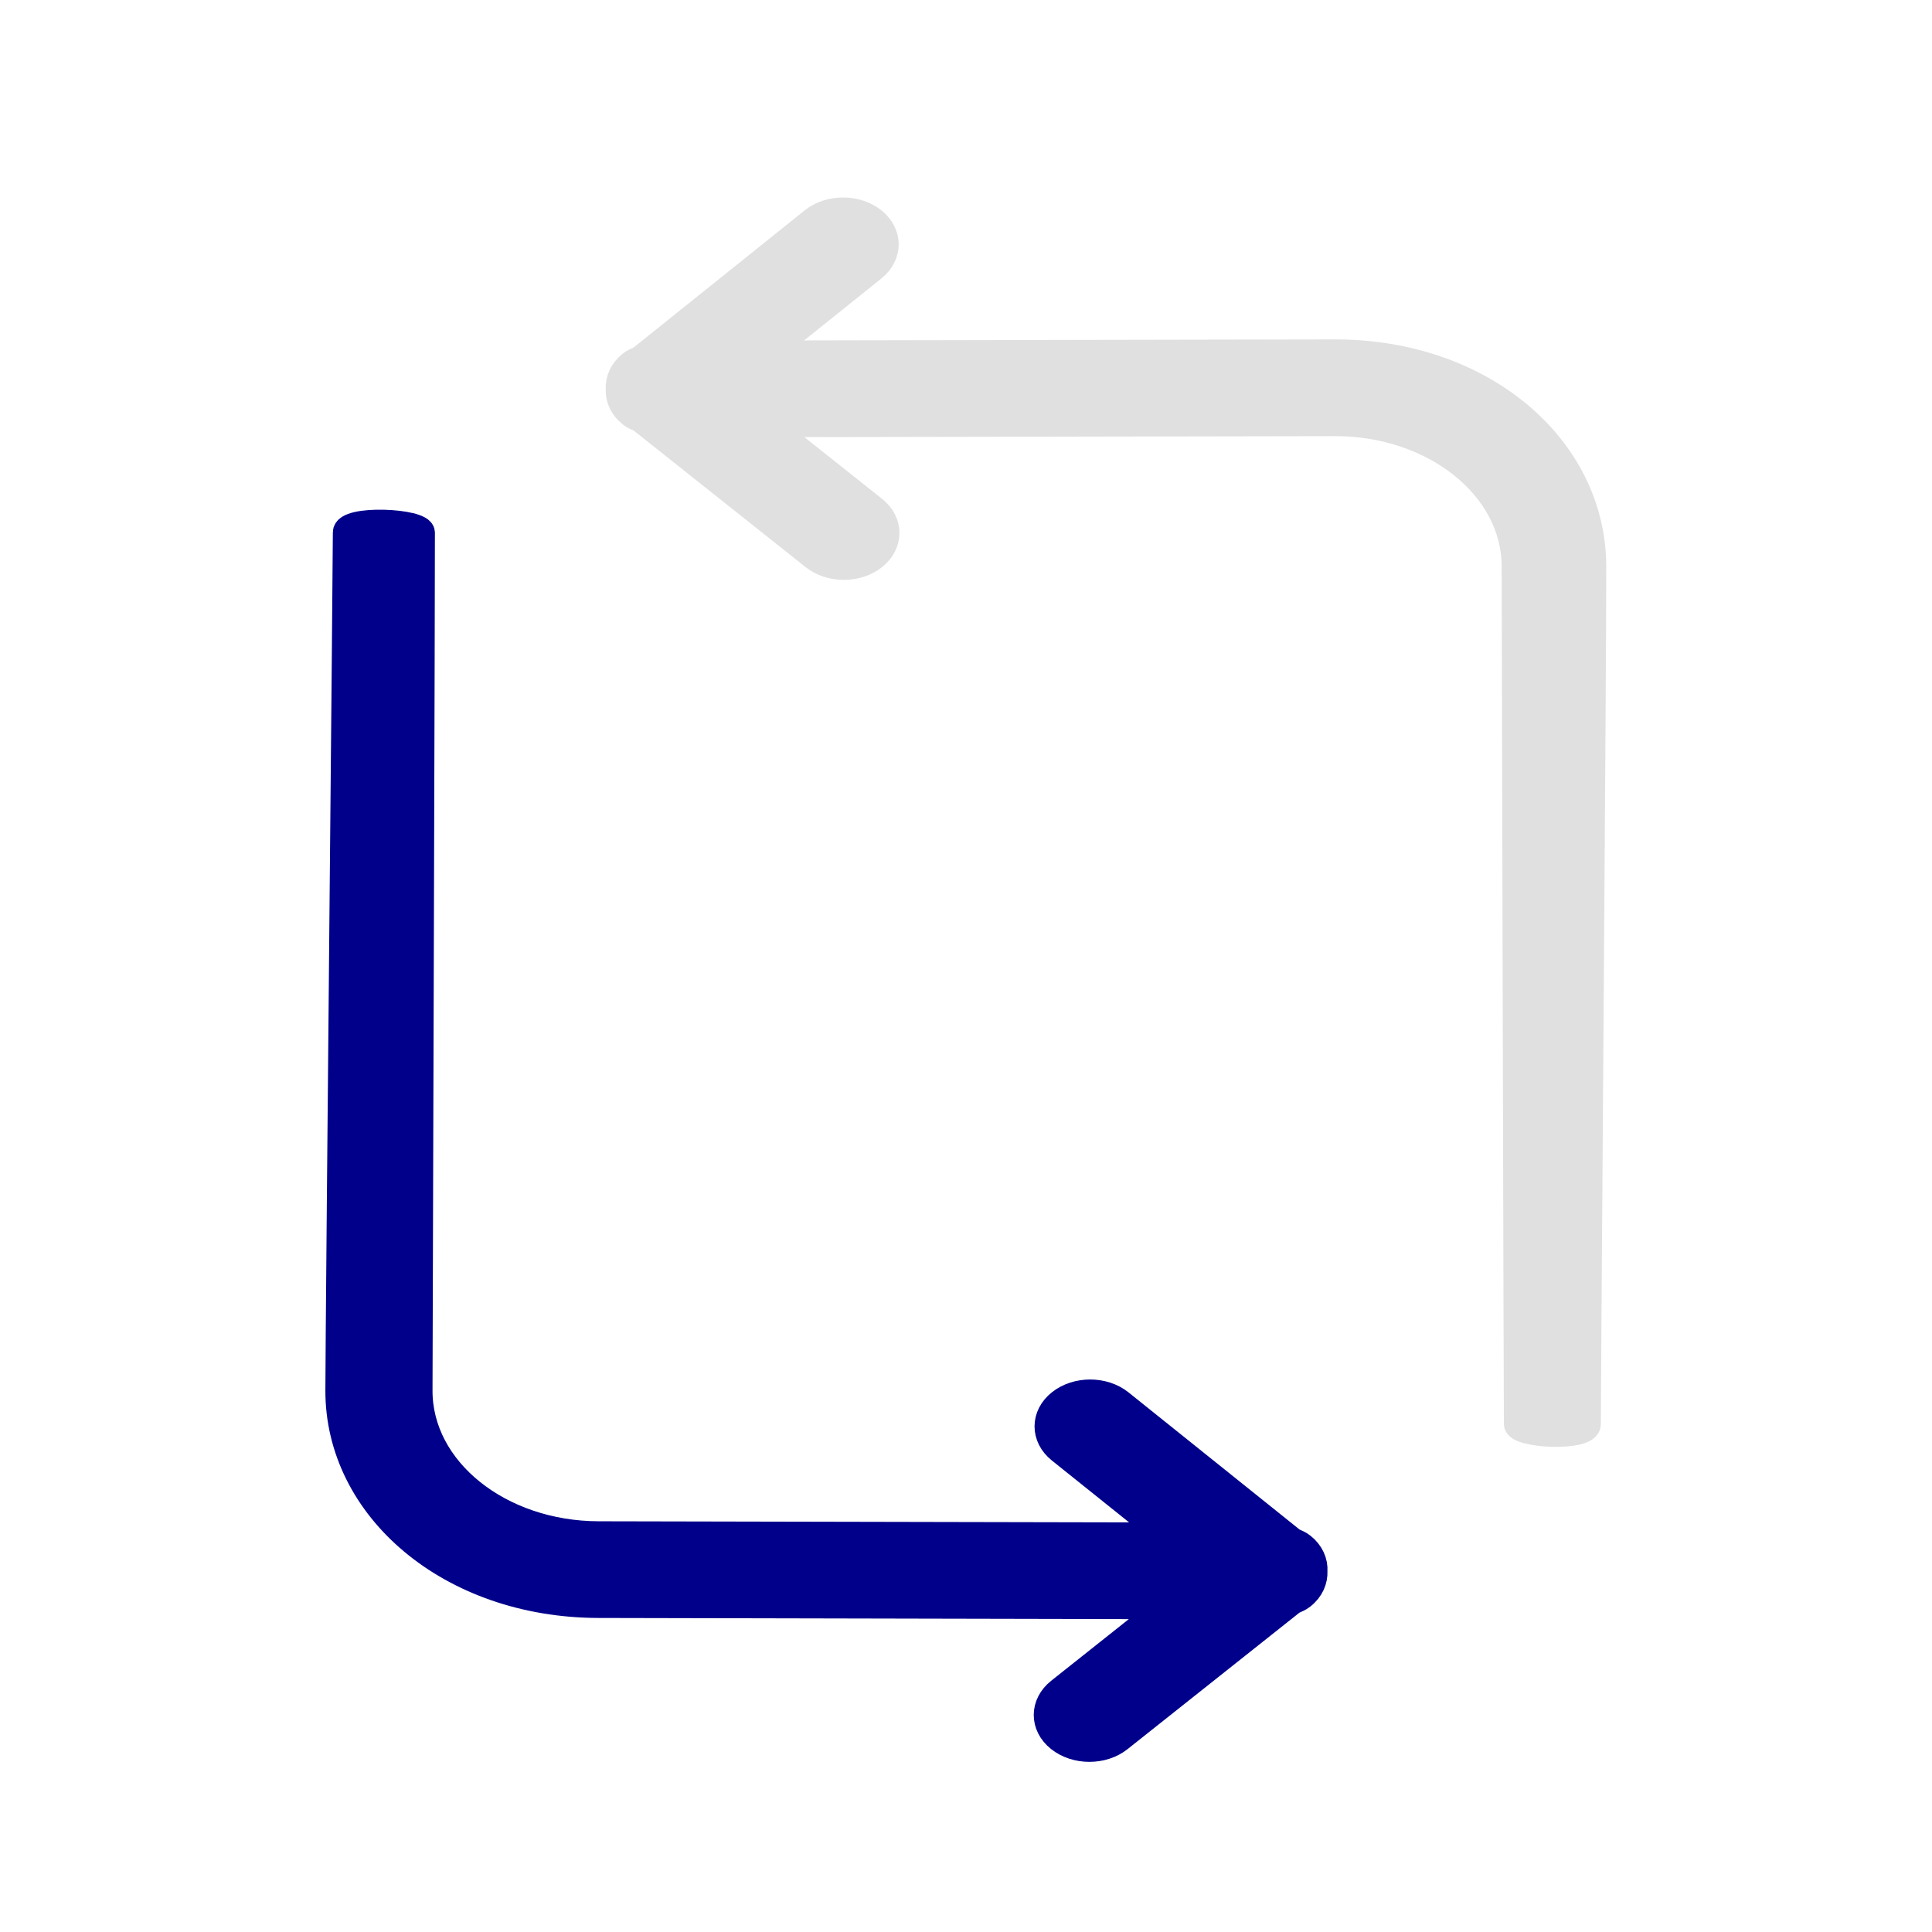 <?xml version="1.0" encoding="UTF-8" standalone="no"?>
<!DOCTYPE svg PUBLIC "-//W3C//DTD SVG 1.1//EN" "http://www.w3.org/Graphics/SVG/1.1/DTD/svg11.dtd">
<svg version="1.1" xmlns="http://www.w3.org/2000/svg" xmlns:xlink="http://www.w3.org/1999/xlink" preserveAspectRatio="xMidYMid meet" viewBox="5 5 410 460" width="360" height="360">
<g>
	<path d="M341.07 344.07C341.01 341.26 340.59 160.23 340.54 139.8C340.49 121 321.34 105.79 297.78 105.84C288.79 105.85 243.84 105.94 162.93 106.09C178.06 118.1 186.46 124.77 188.14 126.11C192.15 129.29 192.16 134.46 188.17 137.66C184.18 140.86 177.69 140.87 173.68 137.68C169.56 134.41 136.6 108.22 132.48 104.95C131.67 104.59 130.85 104.27 130.16 103.72C128.06 102.06 127.11 99.84 127.22 97.65C127.11 95.45 128.03 93.23 130.13 91.56C130.81 91 131.64 90.68 132.44 90.32C136.54 87.03 169.37 60.72 173.47 57.43C177.46 54.23 183.95 54.22 187.96 57.4C191.96 60.58 191.98 65.75 187.99 68.95C186.31 70.29 177.95 77 162.89 89.07C243.8 88.91 288.75 88.83 297.74 88.81C333.07 88.74 359.37 111.6 359.44 139.8C359.5 160.23 358.1 340.44 358.16 344.07C358.23 347.7 341.14 346.88 341.07 344.07Z" fill="#E0E0E0" style="stroke:#E0E0E0; stroke-width:6"></path>
	<path d="M80.55 131.8C80.6 134.61 80.04 315.65 79.98 336.08C79.93 354.88 98.99 370.16 122.55 370.21C131.54 370.23 176.49 370.32 257.4 370.49C242.34 358.42 233.98 351.72 232.3 350.38C228.31 347.18 228.33 342 232.34 338.83C236.34 335.65 242.83 335.66 246.82 338.86C250.92 342.15 283.74 368.47 287.85 371.76C288.66 372.12 289.48 372.44 290.16 373C292.25 374.66 293.19 376.88 293.06 379.08C293.16 381.28 292.23 383.5 290.12 385.16C289.44 385.71 288.61 386.03 287.81 386.39C283.69 389.66 250.72 415.84 246.6 419.11C242.59 422.3 236.11 422.28 232.11 419.08C228.12 415.89 228.14 410.72 232.15 407.53C233.83 406.2 242.23 399.53 257.35 387.52C176.44 387.35 131.49 387.25 122.5 387.23C87.17 387.16 60.39 364.23 60.47 336.03C60.53 315.6 62.29 135.39 62.25 131.76C62.2 128.13 80.5 128.99 80.55 131.8Z" fill="darkblue" style="stroke:darkblue; stroke-width:6"></path>
</g>
</svg>